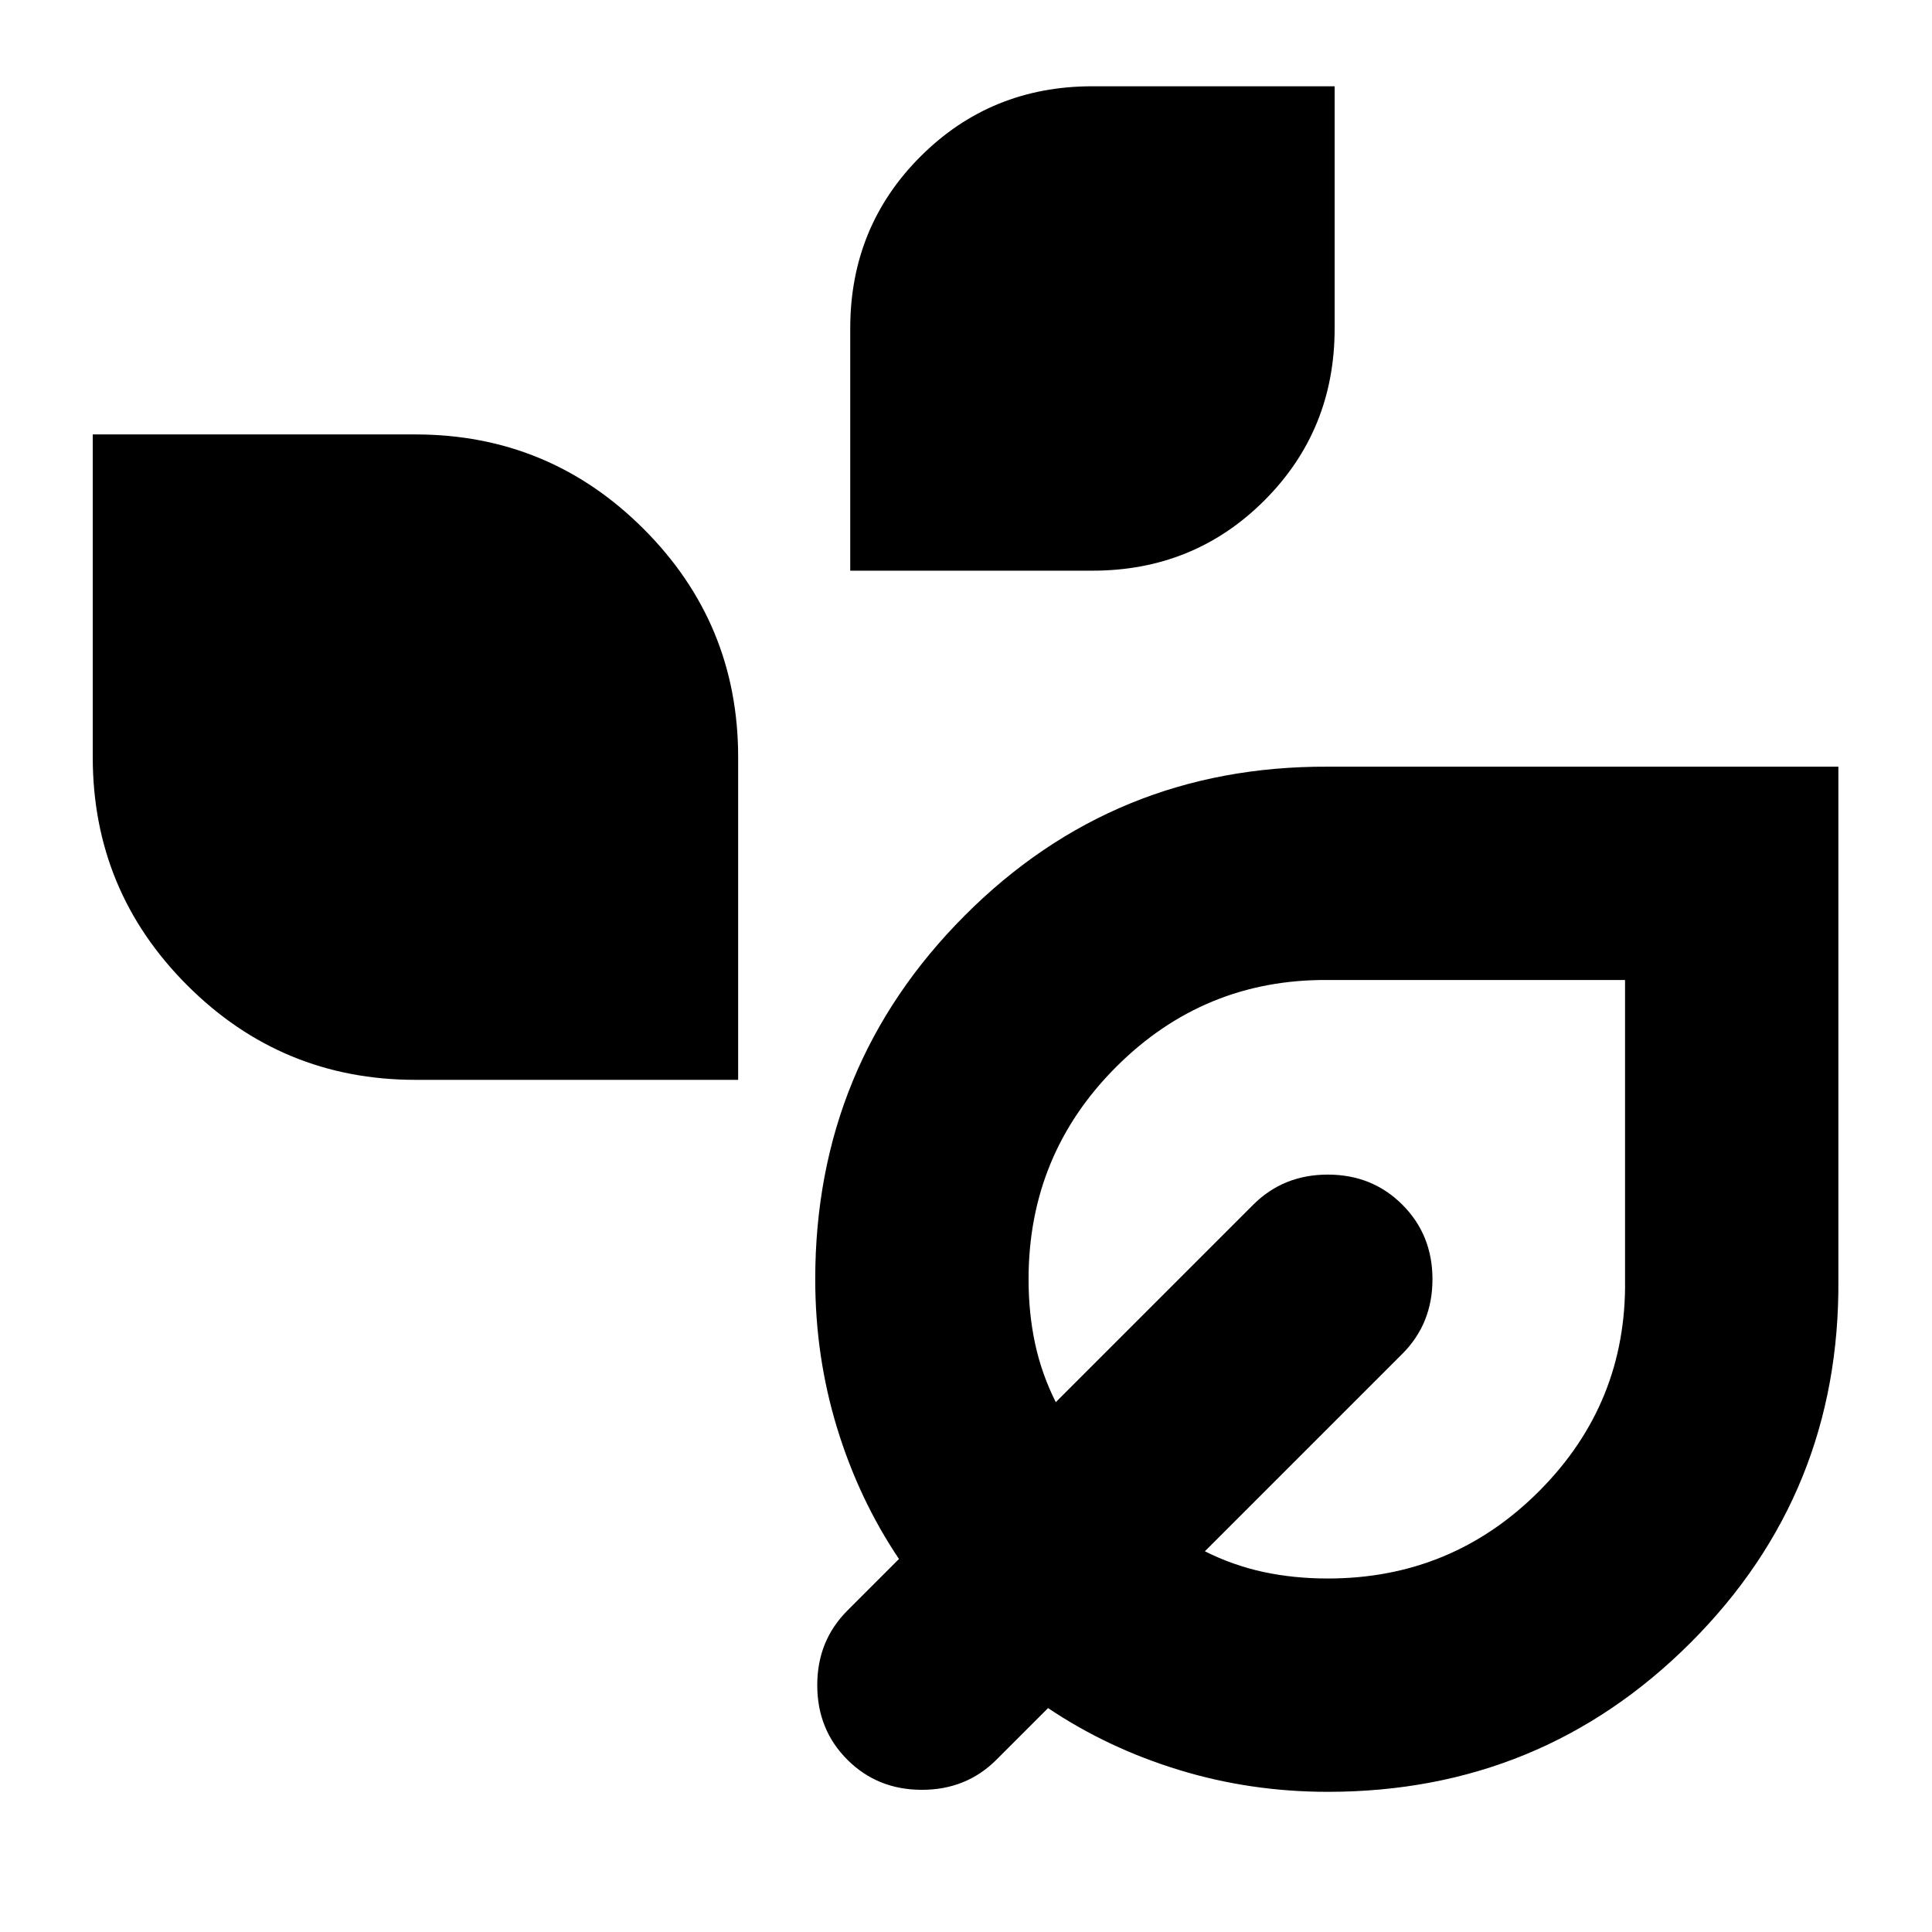<svg xmlns="http://www.w3.org/2000/svg" height="24" viewBox="0 -960 960 960" width="24"><path d="M422.477-676.434v-120.349q0-50.546 34.902-85.448 34.901-34.901 85.447-34.901h120.349v120.349q0 50.547-34.901 85.448-34.901 34.901-85.448 34.901H422.477ZM206.434-423.433q-66.43 0-113.39-46.96-46.959-46.959-46.959-113.389v-160.349h160.349q66.43 0 113.39 46.959 46.959 46.959 46.959 113.39v160.349H206.434Zm453.35 353.782q-38.435 0-73.935-10.87t-65.065-30.739l-25.652 25.652Q480.175-70.65 458.088-70.65q-22.087 0-37.044-14.957-14.957-14.957-14.957-37.044 0-22.087 14.957-37.044l25.652-25.652q-19.87-29.565-30.739-65.065-10.87-35.5-10.87-73.935 0-106.217 74.24-180.674 74.239-74.457 180.408-74.022H913.48v254.763q.87 106.151-73.305 180.391-74.174 74.239-180.391 74.239Zm0-106.001q61.825 0 105.194-43.609 43.37-43.609 42.501-104.986v-148.796H659.663q-61.357-.434-104.966 43.1-43.608 43.535-43.608 105.595 0 16.906 3.239 31.975 3.239 15.068 10.282 29.111l98.13-98.129q14.956-14.957 37.044-14.957 22.087 0 37.044 14.957 14.956 14.956 14.956 37.043 0 22.088-14.956 37.044l-98.13 98.13q14.043 7.044 29.111 10.283 15.069 3.239 31.975 3.239Zm.434-149.13Z"/></svg>